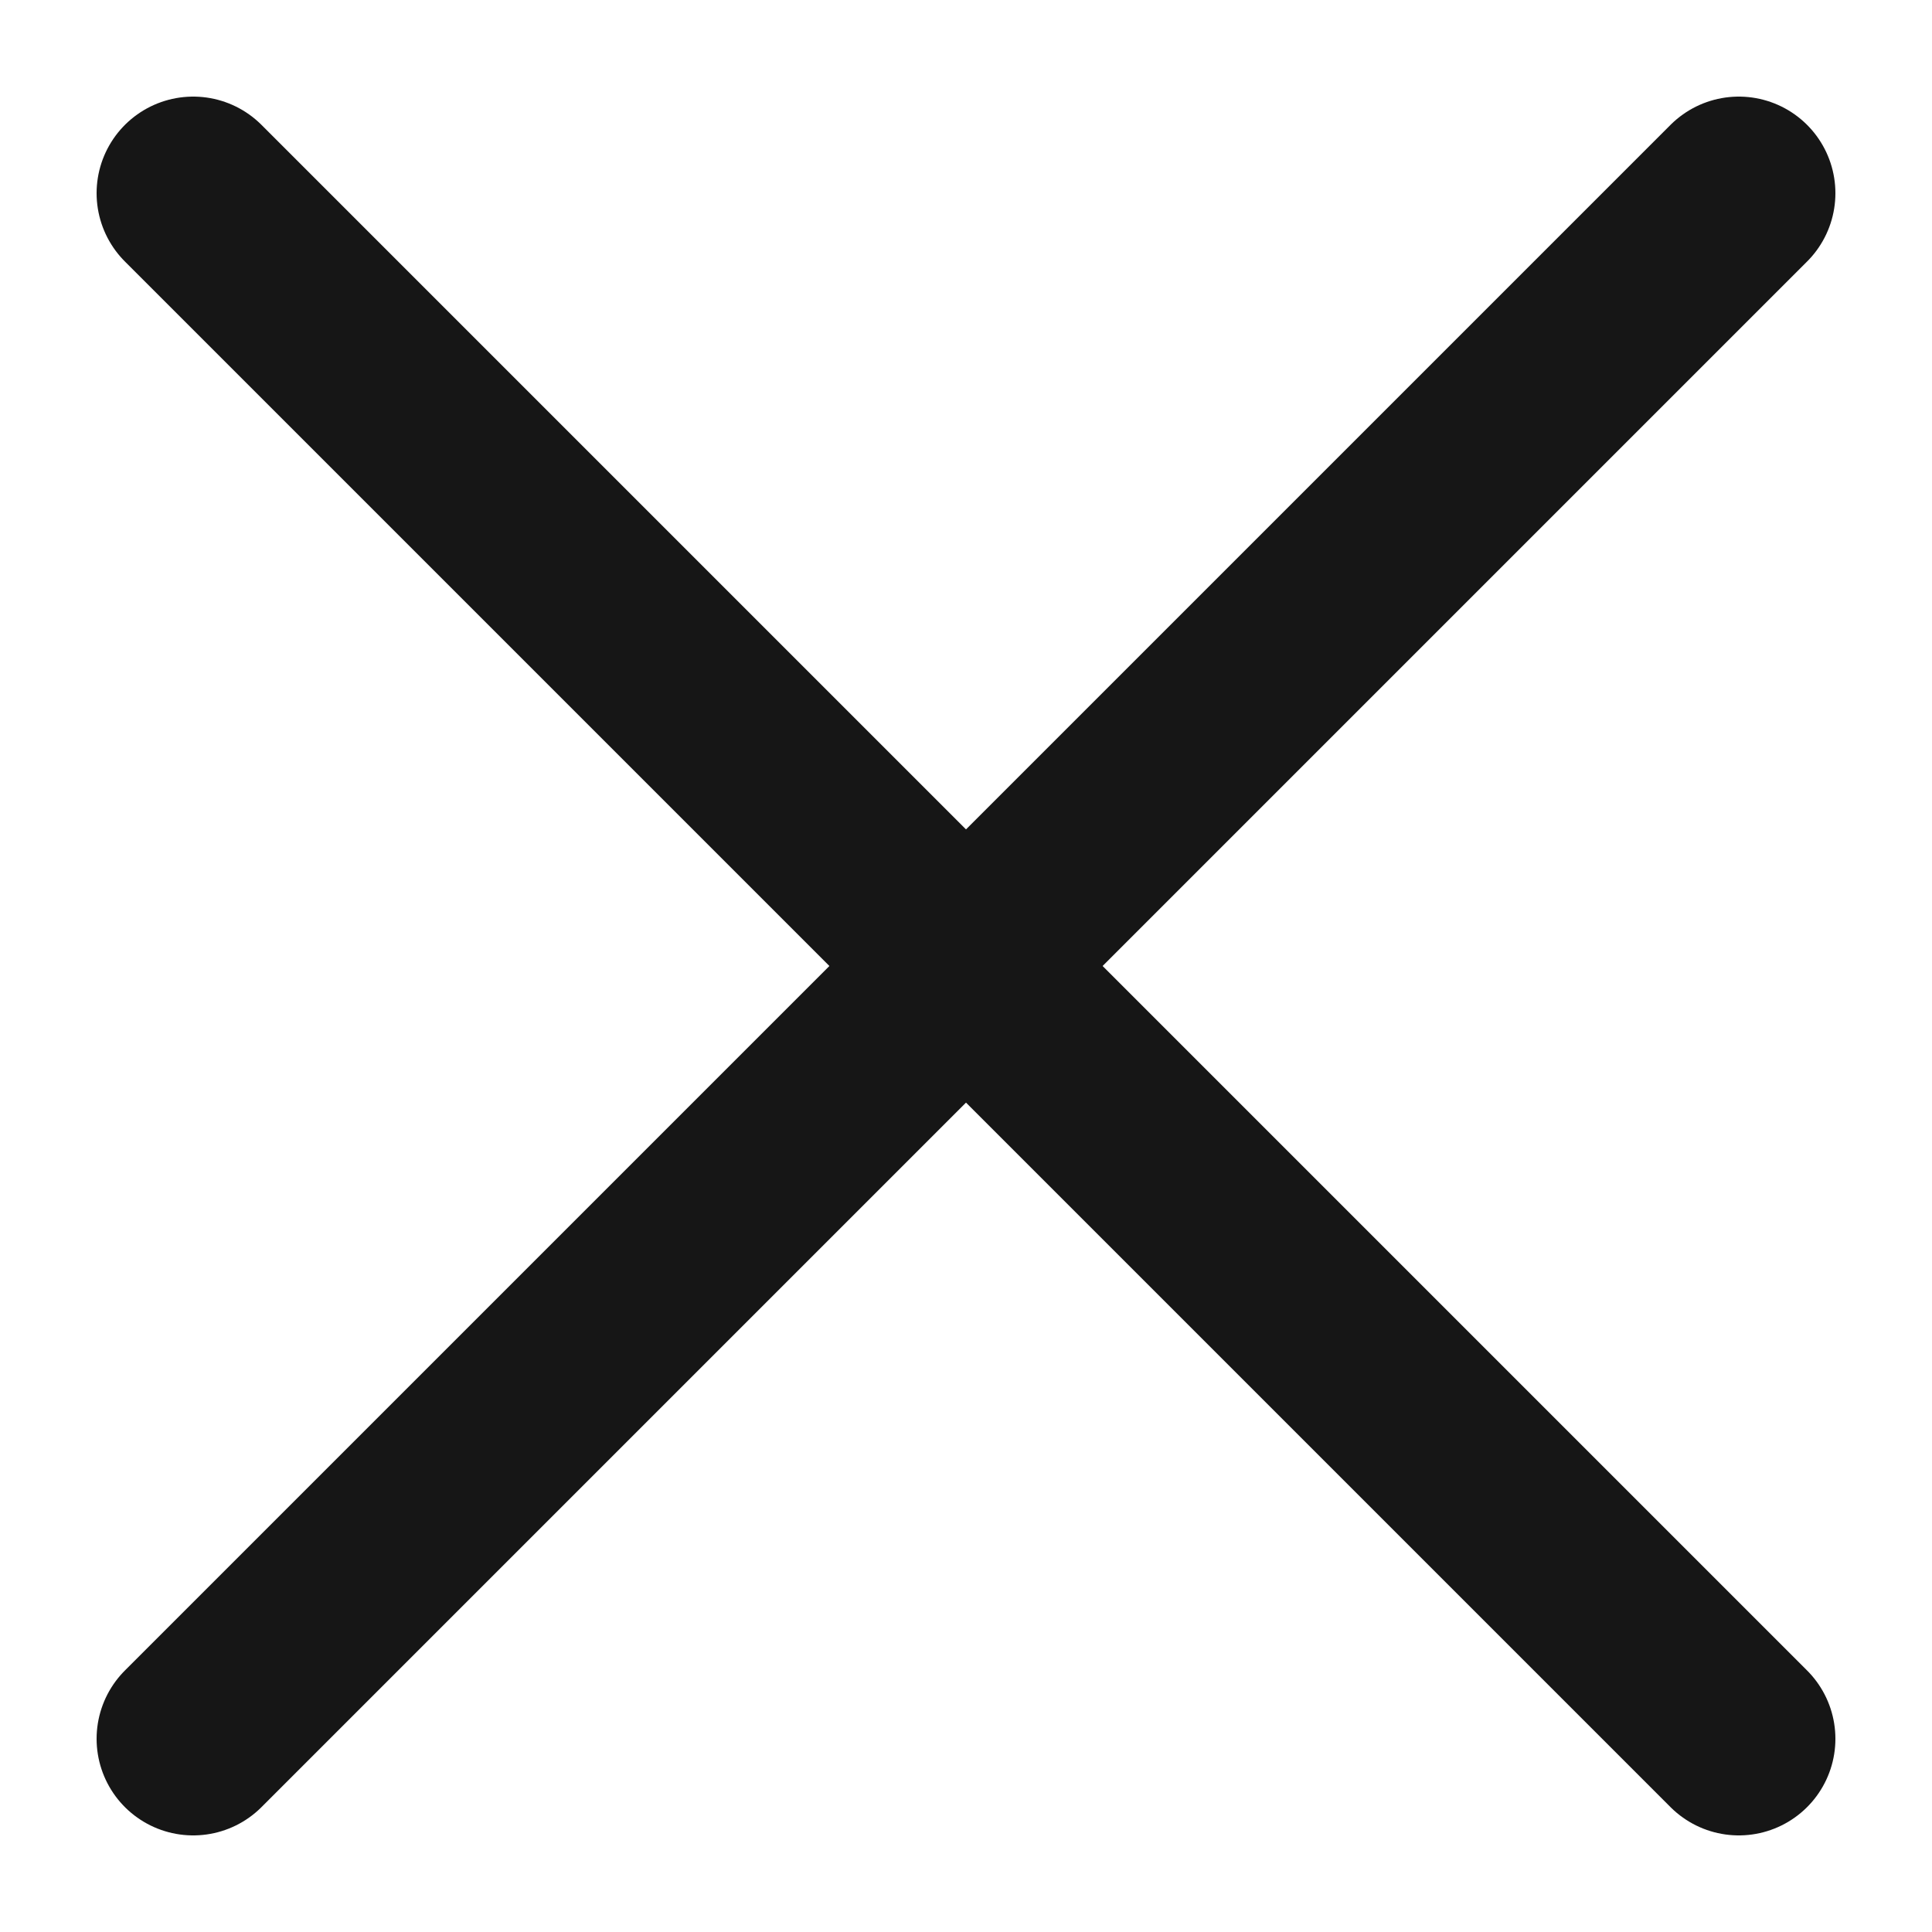 <?xml version="1.0" encoding="UTF-8"?>
<svg id="mobile_close" xmlns="http://www.w3.org/2000/svg" viewBox="0 0 40 40">
  <defs>
    <style>
      .cls-1 {
        fill: none;
        stroke: #161616;
        stroke-linecap: round;
        stroke-miterlimit: 10;
        stroke-width: 4px;
      }
    </style>
  </defs>
  <line class="cls-1" x1="4" y1="4" x2="36" y2="36"/>
  <line class="cls-1" x1="36" y1="4" x2="4" y2="36"/>
</svg>